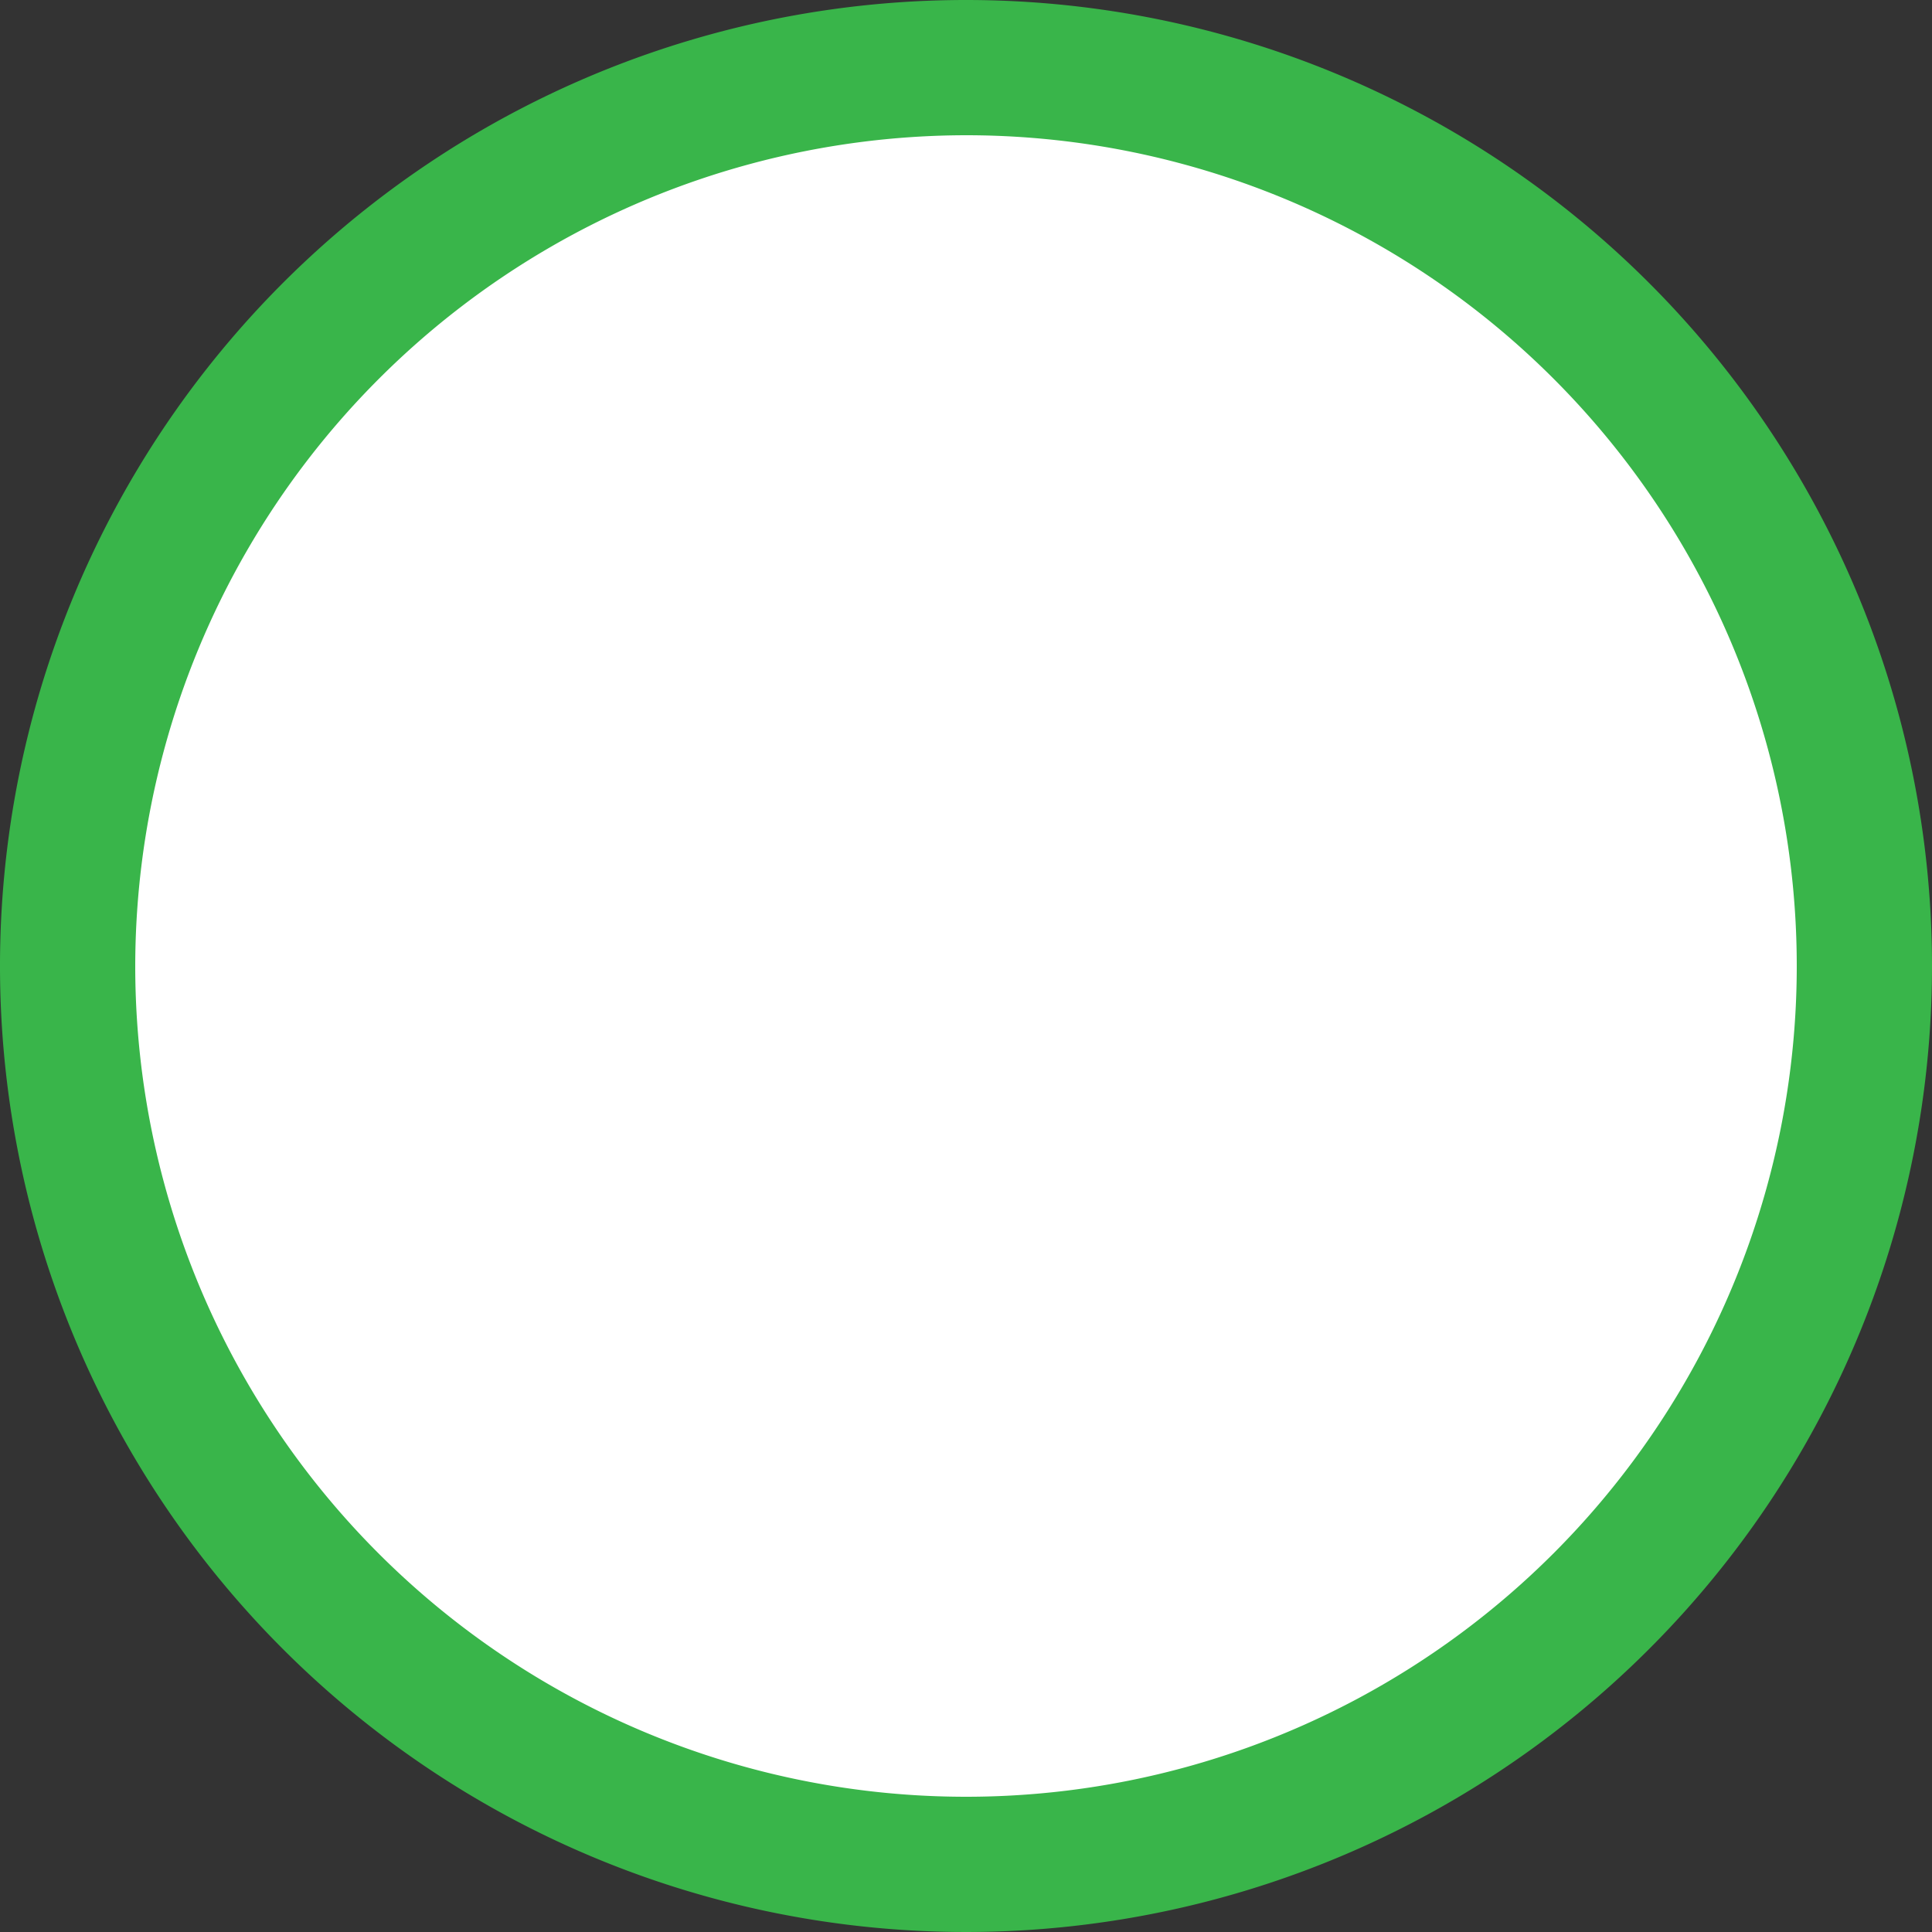 <svg id="Layer_1" data-name="Layer 1" xmlns="http://www.w3.org/2000/svg" viewBox="0 0 200 200"><rect x="0" y="0" width="200" height="200" fill="#333333" stroke="none"/><defs><style>.cls-1{fill:#fff;}.cls-2{fill:#39b54a;}</style></defs><title>Status</title><circle class="cls-1" cx="100" cy="100" r="93"/><path class="cls-2" d="M100,14a86,86,0,1,1-86,86,86.1,86.1,0,0,1,86-86m0-14A100,100,0,1,0,200,100,100,100,0,0,0,100,0Z"/></svg>